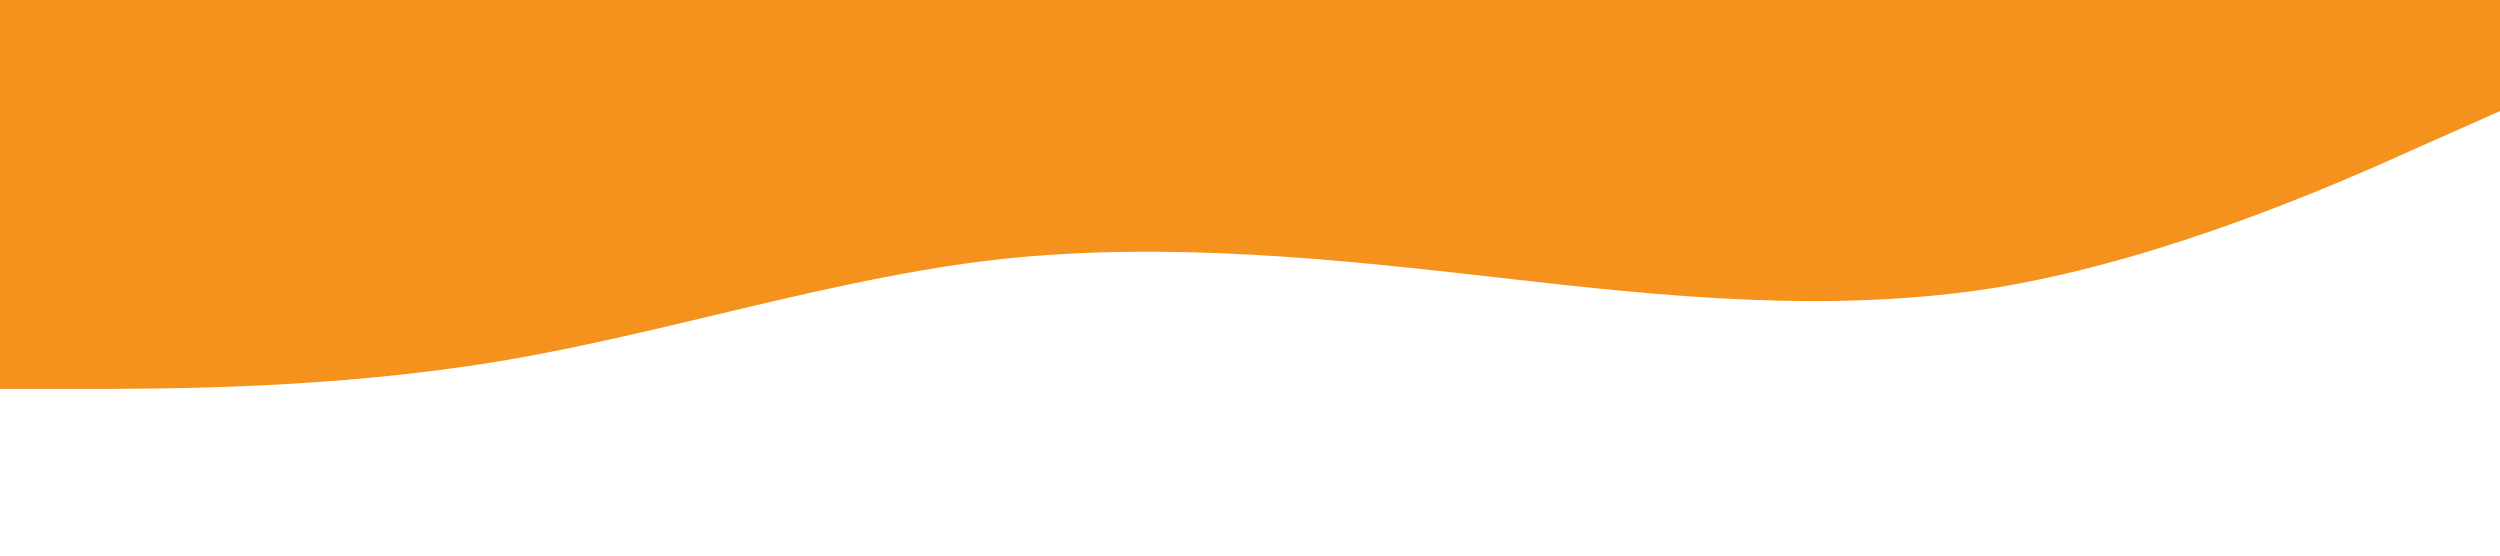 <?xml version="1.0" standalone="no"?><svg xmlns="http://www.w3.org/2000/svg" viewBox="0 0 1440 320"><path fill="#f5921e" fill-opacity="1" d="M0,224L48,224C96,224,192,224,288,208C384,192,480,160,576,149.3C672,139,768,149,864,160C960,171,1056,181,1152,165.3C1248,149,1344,107,1392,85.3L1440,64L1440,0L1392,0C1344,0,1248,0,1152,0C1056,0,960,0,864,0C768,0,672,0,576,0C480,0,384,0,288,0C192,0,96,0,48,0L0,0Z"></path></svg>